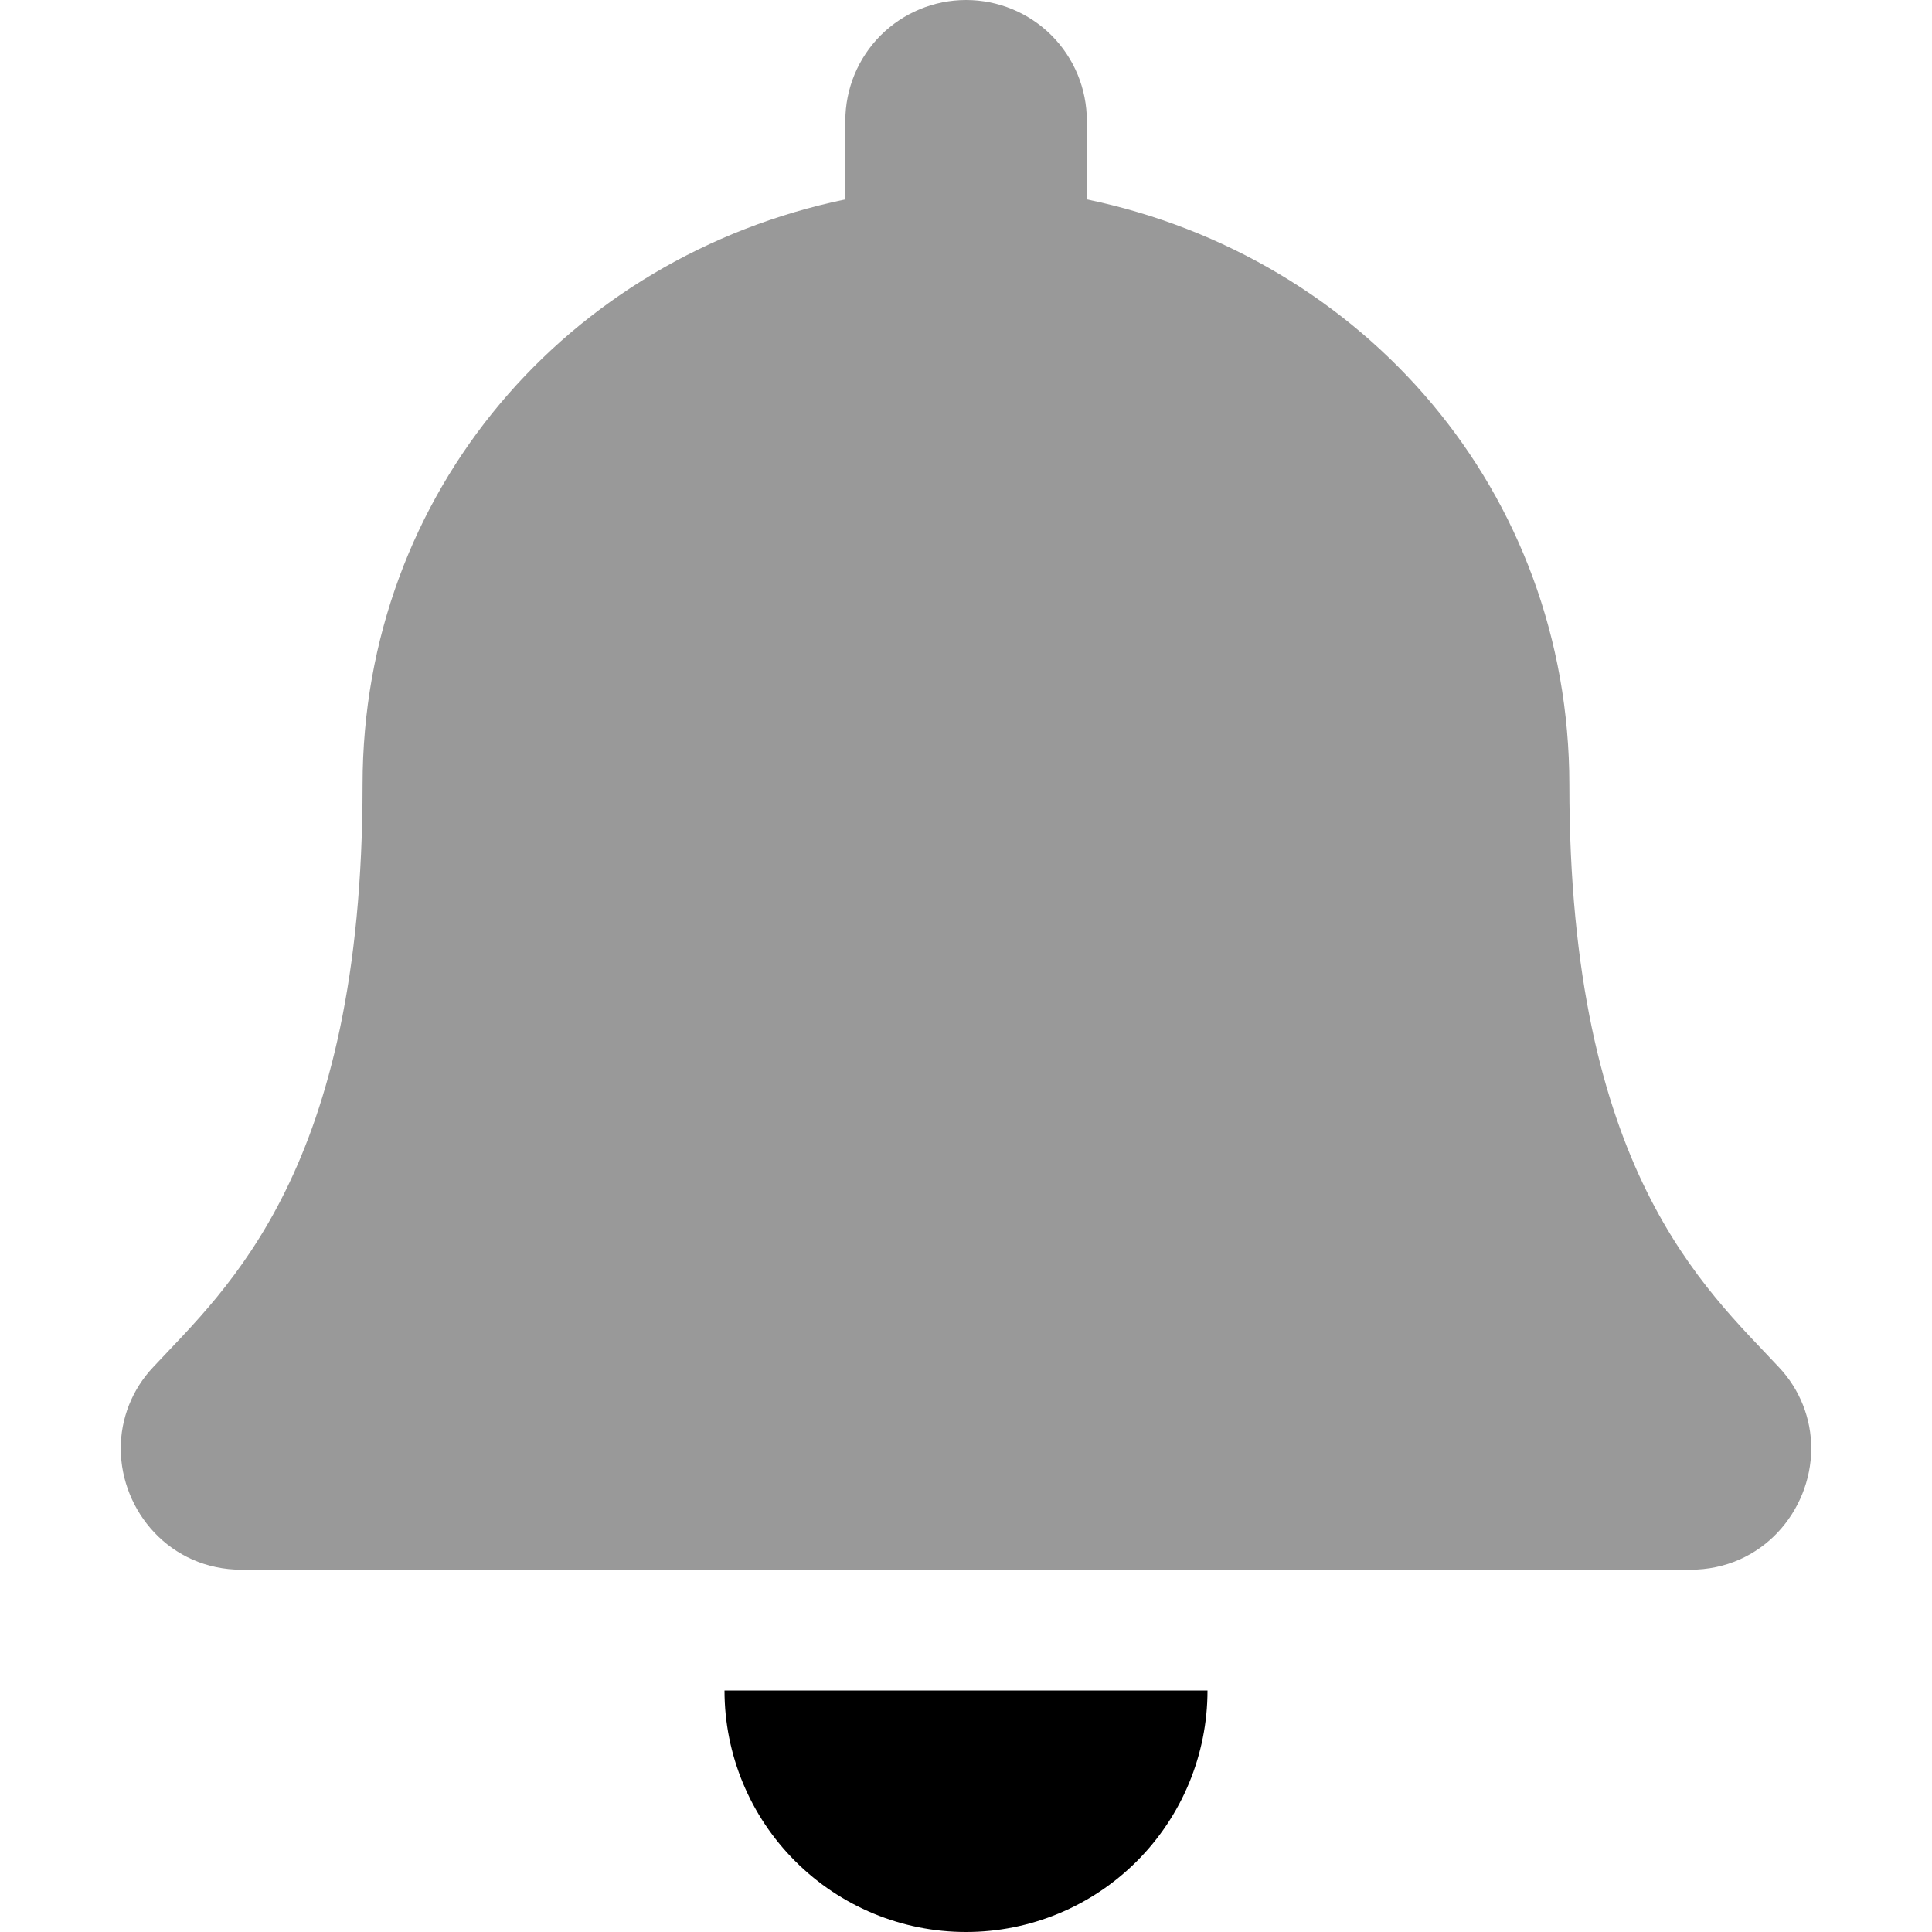 <svg width="24" height="24" viewBox="0 0 24 24" fill="none" xmlns="http://www.w3.org/2000/svg">
<path opacity="0.4" d="M22.5 18C22.495 18.769 21.891 19.5 20.995 19.5H3.004C2.109 19.5 1.504 18.769 1.5 18C1.498 17.621 1.643 17.257 1.904 16.982C2.809 16.009 4.504 14.545 4.504 9.75C4.504 6.108 7.057 3.192 10.501 2.477V1.5C10.501 1.102 10.659 0.721 10.94 0.439C11.222 0.158 11.603 0 12.001 0C12.399 0 12.78 0.158 13.062 0.439C13.343 0.721 13.501 1.102 13.501 1.5V2.477C16.942 3.192 19.495 6.108 19.495 9.75C19.495 14.545 21.19 16.009 22.096 16.982C22.357 17.257 22.502 17.621 22.5 18Z" fill="black"/>
<path d="M9 21H15C15 21.796 14.684 22.559 14.122 23.121C13.559 23.684 12.796 24 12 24C11.205 24 10.442 23.684 9.879 23.121C9.316 22.559 9 21.796 9 21Z" fill="black"/>
</svg>
